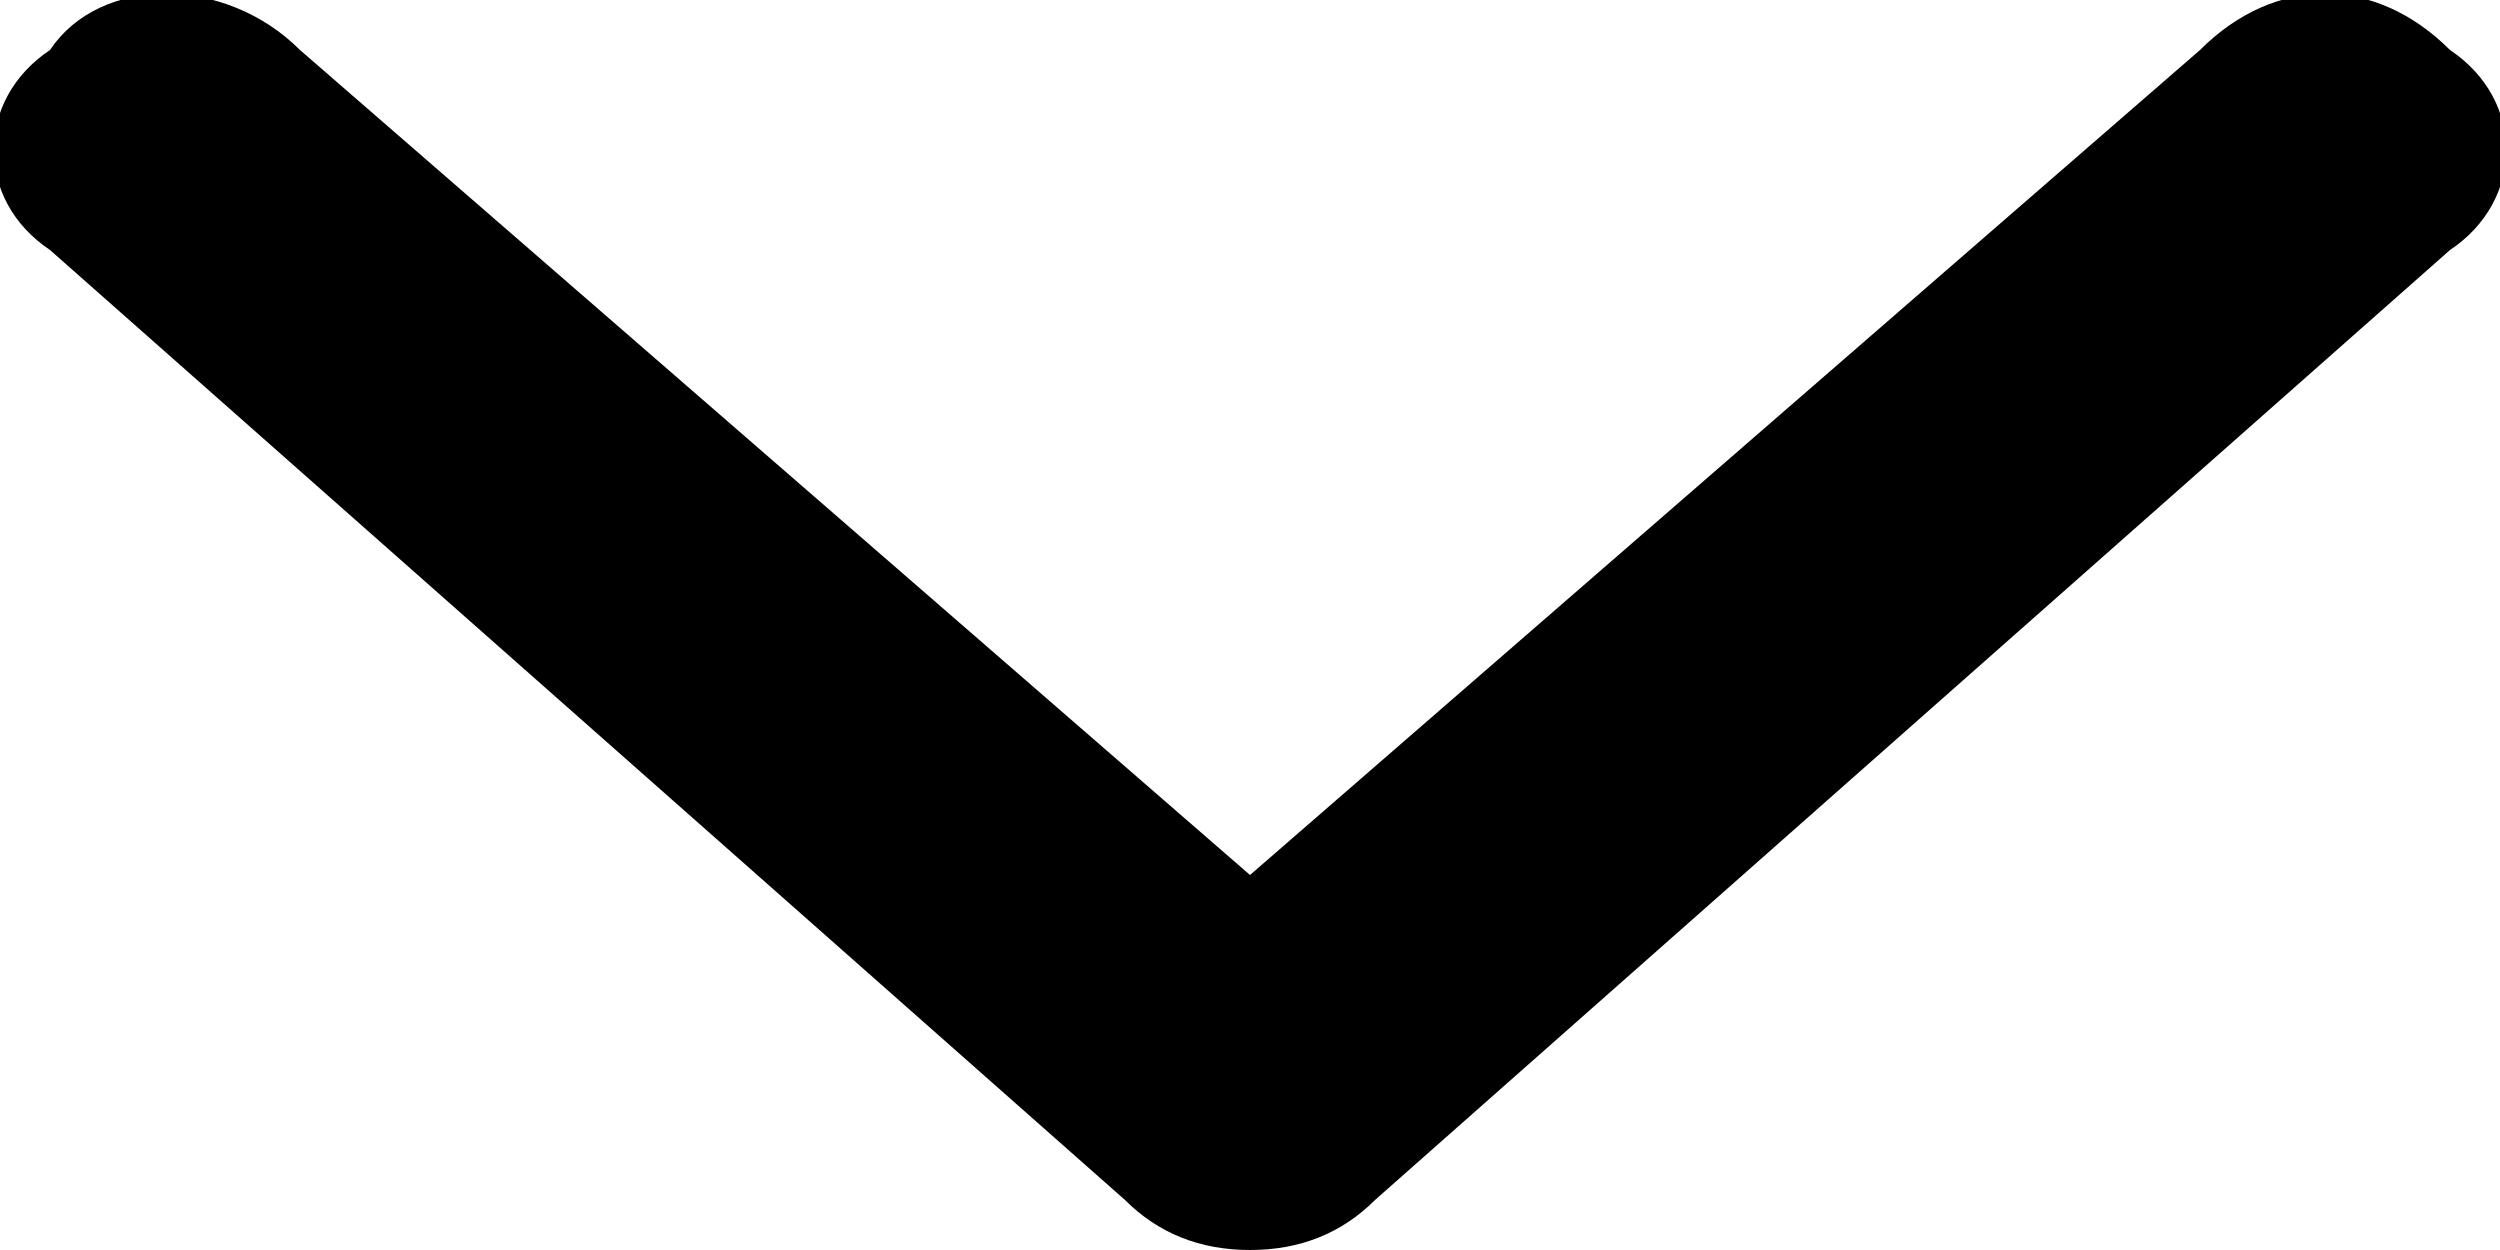 <svg version="1.2" xmlns="http://www.w3.org/2000/svg" viewBox="0 0 10 5" width="10" height="5"><style>.a{fill:#000}</style><path fill-rule="evenodd" class="a" d="m5 5q-0.3 0-0.5-0.2l-4.3-3.8c-0.3-0.2-0.3-0.6 0-0.8 0.2-0.3 0.7-0.3 1 0l3.8 3.3 3.8-3.3c0.3-0.3 0.7-0.3 1 0 0.3 0.2 0.3 0.6 0 0.8l-4.3 3.8q-0.2 0.2-0.5 0.2zm0 0"/></svg>